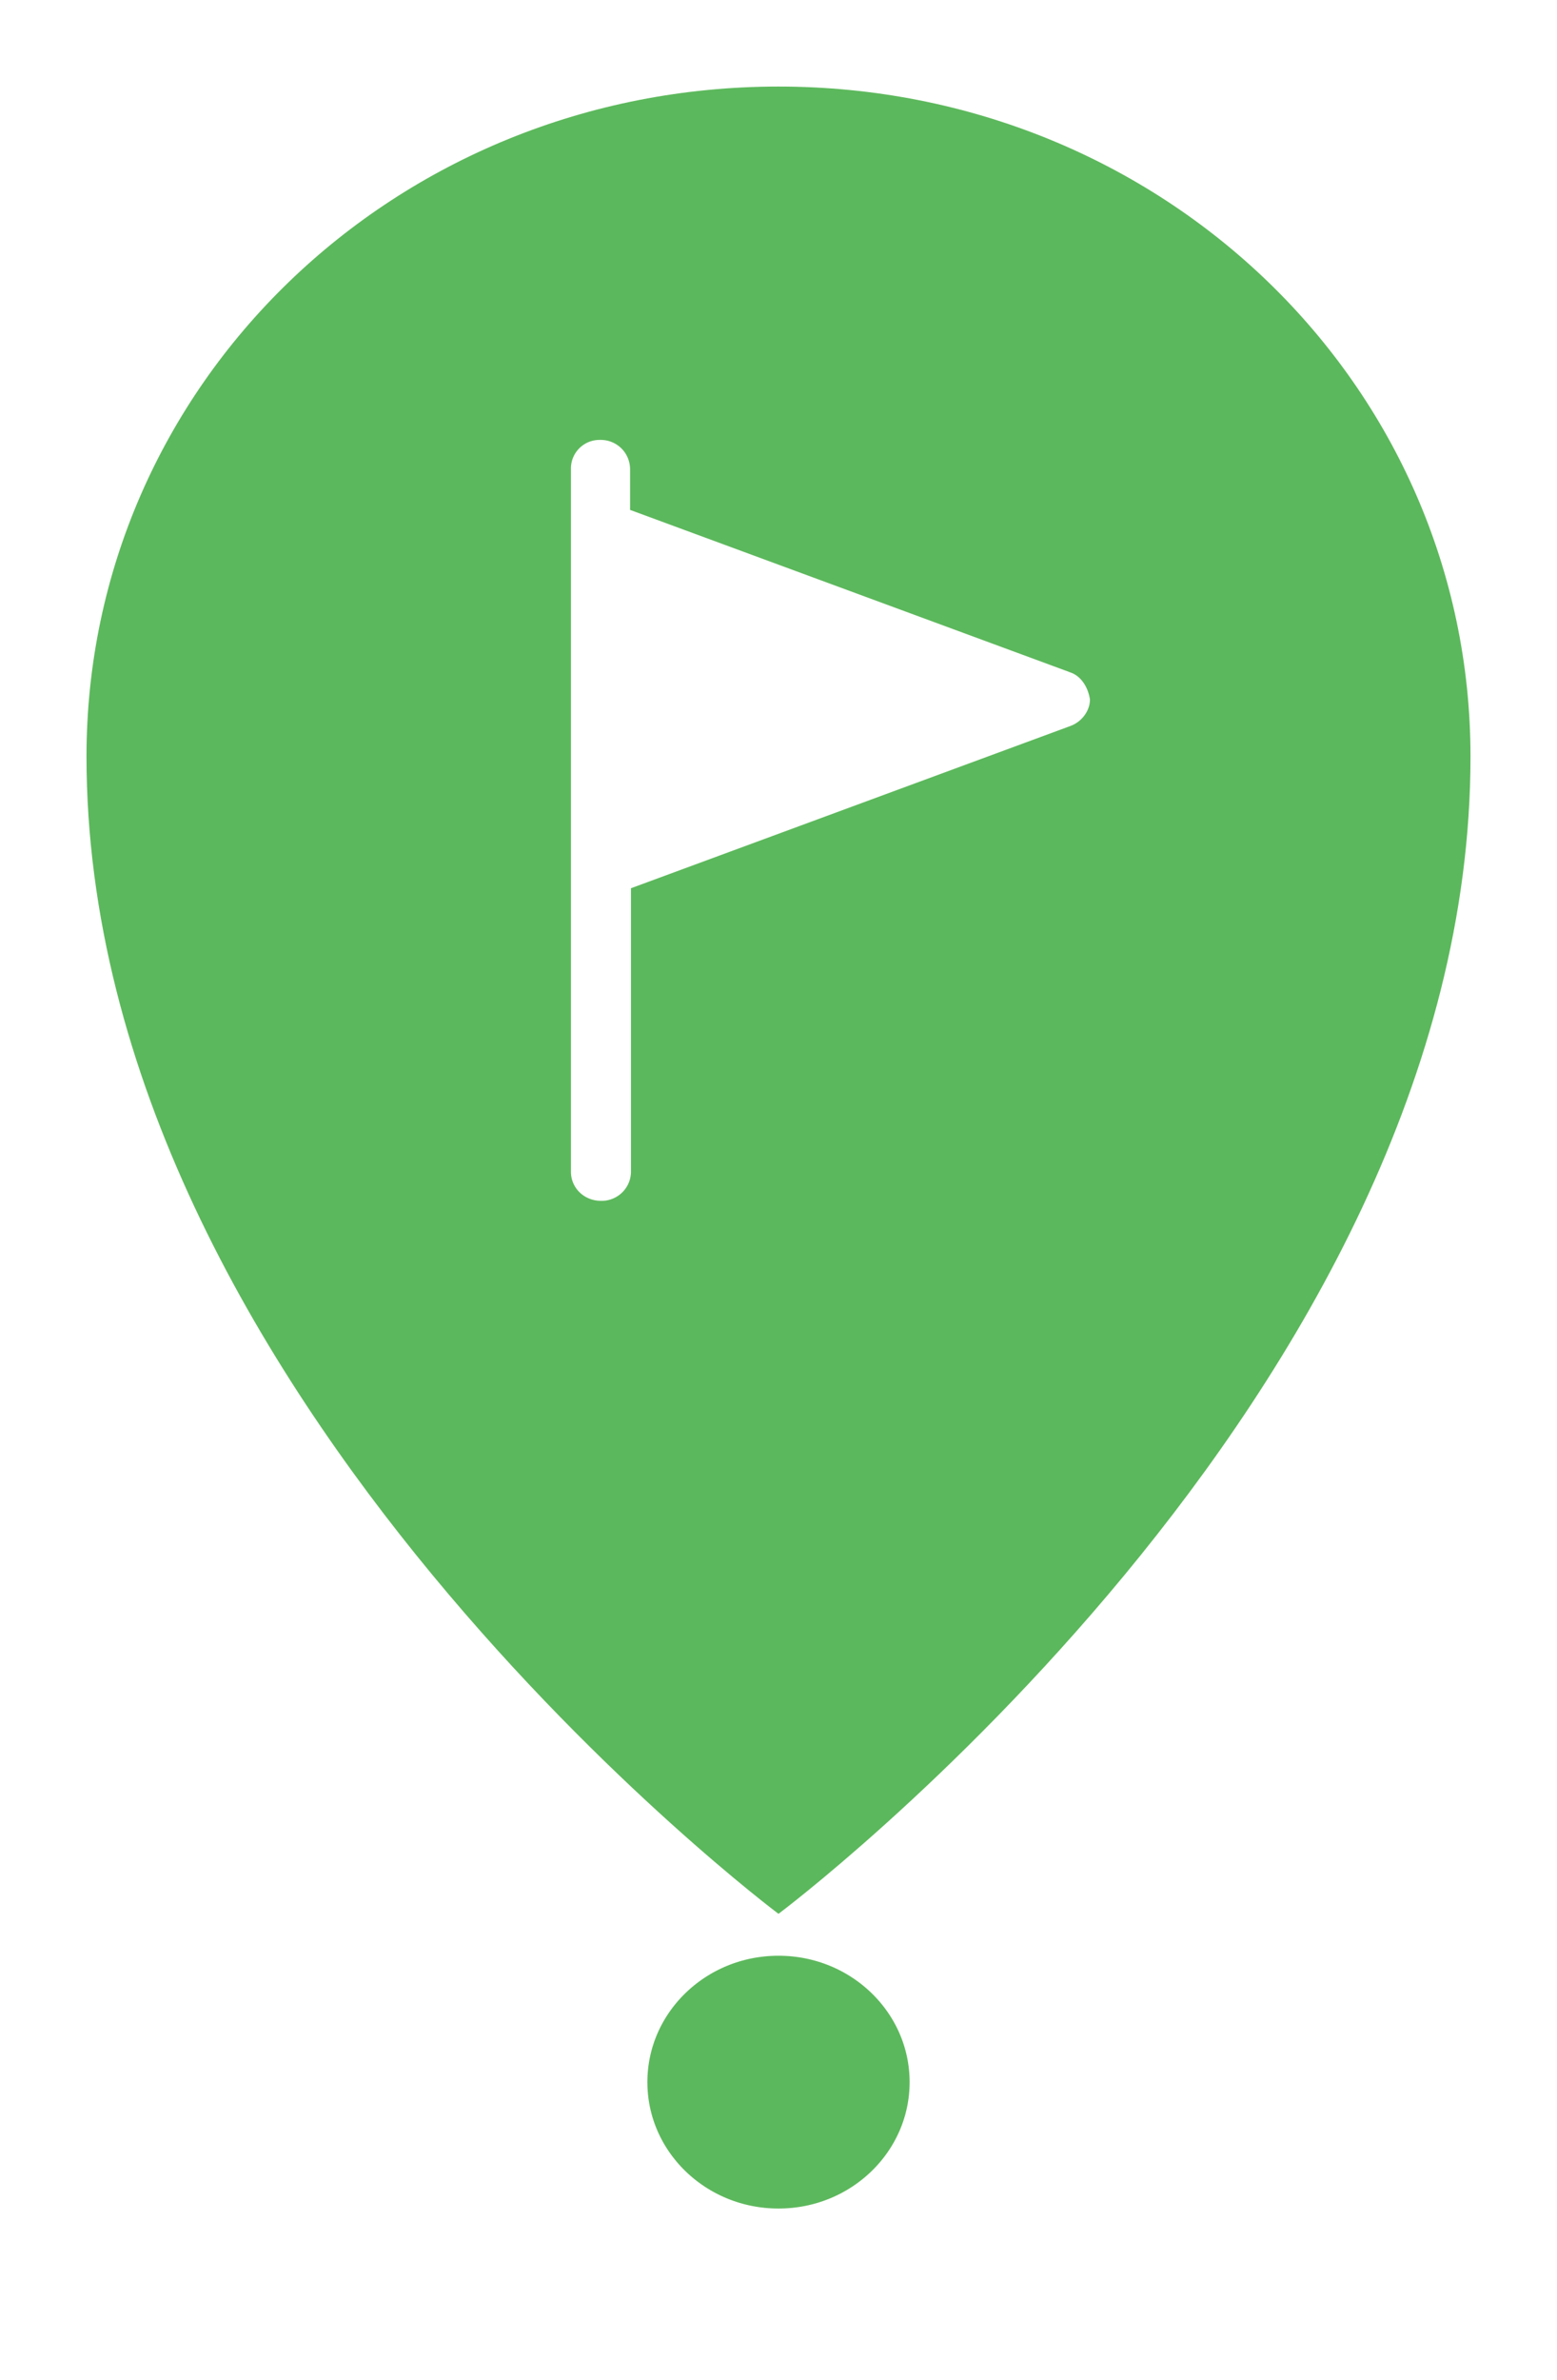 <svg xmlns="http://www.w3.org/2000/svg" width="36" height="55" viewBox="0 0 36 55">
    <defs>
        <filter id="a" width="121.9%" height="116%" x="-10.9%" y="-5%" filterUnits="objectBoundingBox">
            <feOffset dy="1" in="SourceAlpha" result="shadowOffsetOuter1"/>
            <feGaussianBlur in="shadowOffsetOuter1" result="shadowBlurOuter1" stdDeviation="1"/>
            <feColorMatrix in="shadowBlurOuter1" result="shadowMatrixOuter1" values="0 0 0 0 0 0 0 0 0 0 0 0 0 0 0 0 0 0 0.34 0"/>
            <feMerge>
                <feMergeNode in="shadowMatrixOuter1"/>
                <feMergeNode in="SourceGraphic"/>
            </feMerge>
        </filter>
    </defs>
    <g fill="none" fill-rule="evenodd" filter="url(#a)" transform="translate(2 1)">
        <ellipse cx="16" cy="46.111" fill="#5CB85C" stroke="#FFF" stroke-width="1.937" rx="4" ry="3.889"/>
        <path fill="#5CB85C" fill-rule="nonzero" d="M16 0C7.127 0 0 6.896 0 15.481 0 30.26 16 42.222 16 42.222s16-11.963 16-26.74C32 6.895 24.873 0 16 0z"/>
        <path fill="#FFF" d="M22.73 13.53L12.568 9.782v-.947a.677.677 0 0 0-.694-.67.66.66 0 0 0-.673.67v16.24c0 .376.306.672.694.672a.677.677 0 0 0 .694-.671v-6.552l10.163-3.75c.265-.098.449-.354.449-.61-.04-.277-.204-.553-.47-.632z"/>
    </g>
</svg>
